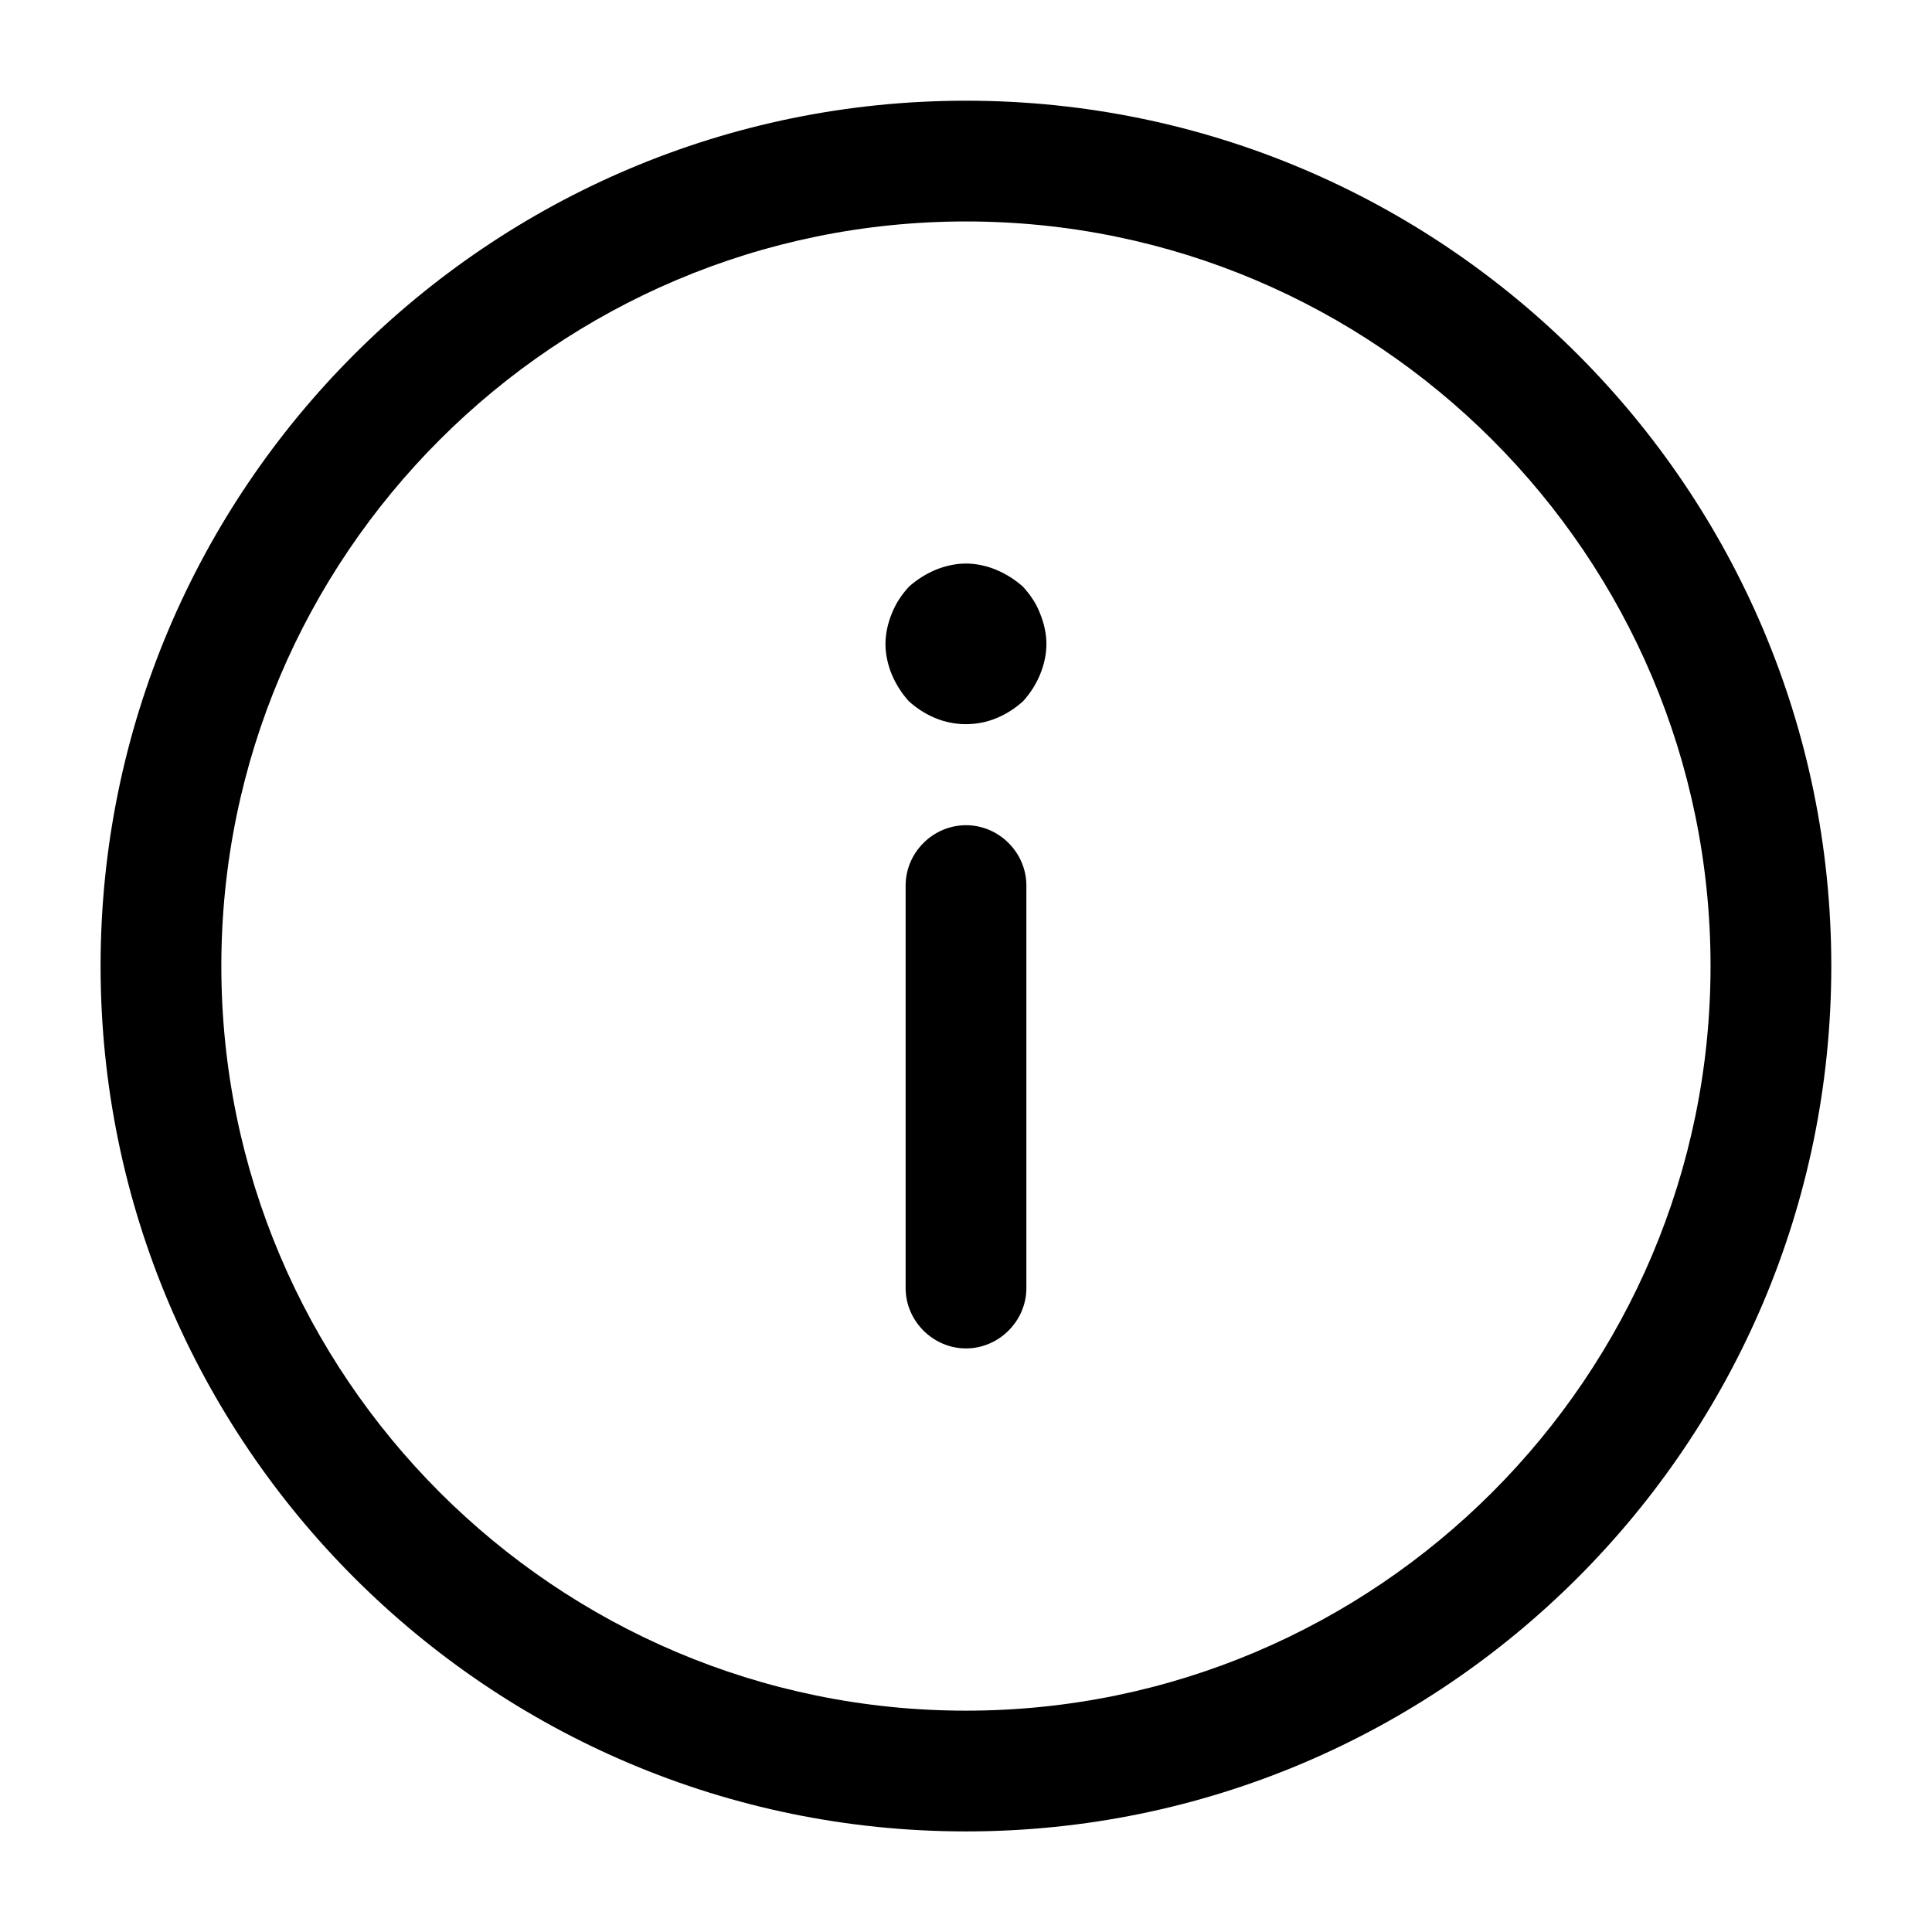 <svg width="16" height="16" viewBox="0 0 16 16" fill="none" xmlns="http://www.w3.org/2000/svg">
<g clip-path="url(#clip0_5865_8)">
<path d="M8 0.834C4.046 0.834 0.833 4.047 0.833 8C0.833 11.954 4.046 15.167 8 15.167C11.953 15.167 15.166 11.954 15.166 8C15.166 4.047 11.953 0.834 8 0.834ZM8 14.167C4.6 14.167 1.833 11.4 1.833 8C1.833 4.6 4.6 1.834 8 1.834C11.4 1.834 14.166 4.6 14.166 8C14.166 11.4 11.4 14.167 8 14.167Z" fill="black"/>
<path d="M8 6.834C7.727 6.834 7.5 7.06 7.5 7.334V10.667C7.5 10.94 7.727 11.167 8 11.167C8.273 11.167 8.5 10.94 8.5 10.667V7.334C8.5 7.06 8.273 6.834 8 6.834Z" fill="black"/>
<path d="M8 4.667C7.913 4.667 7.826 4.687 7.746 4.72C7.666 4.754 7.593 4.8 7.526 4.86C7.466 4.927 7.42 4.994 7.386 5.08C7.353 5.16 7.333 5.247 7.333 5.334C7.333 5.42 7.353 5.507 7.386 5.587C7.42 5.667 7.466 5.74 7.526 5.807C7.593 5.867 7.666 5.914 7.746 5.947C7.906 6.014 8.093 6.014 8.253 5.947C8.333 5.914 8.406 5.867 8.473 5.807C8.533 5.74 8.58 5.667 8.613 5.587C8.646 5.507 8.666 5.42 8.666 5.334C8.666 5.247 8.646 5.16 8.613 5.08C8.58 4.994 8.533 4.927 8.473 4.86C8.406 4.8 8.333 4.754 8.253 4.72C8.173 4.687 8.086 4.667 8 4.667Z" fill="black"/>
</g>
<defs>
<clipPath id="clip0_5865_8">
<rect width="16" height="16" fill="white" transform="matrix(1 0 0 -1 0 16)"/>
</clipPath>
</defs>
</svg>
